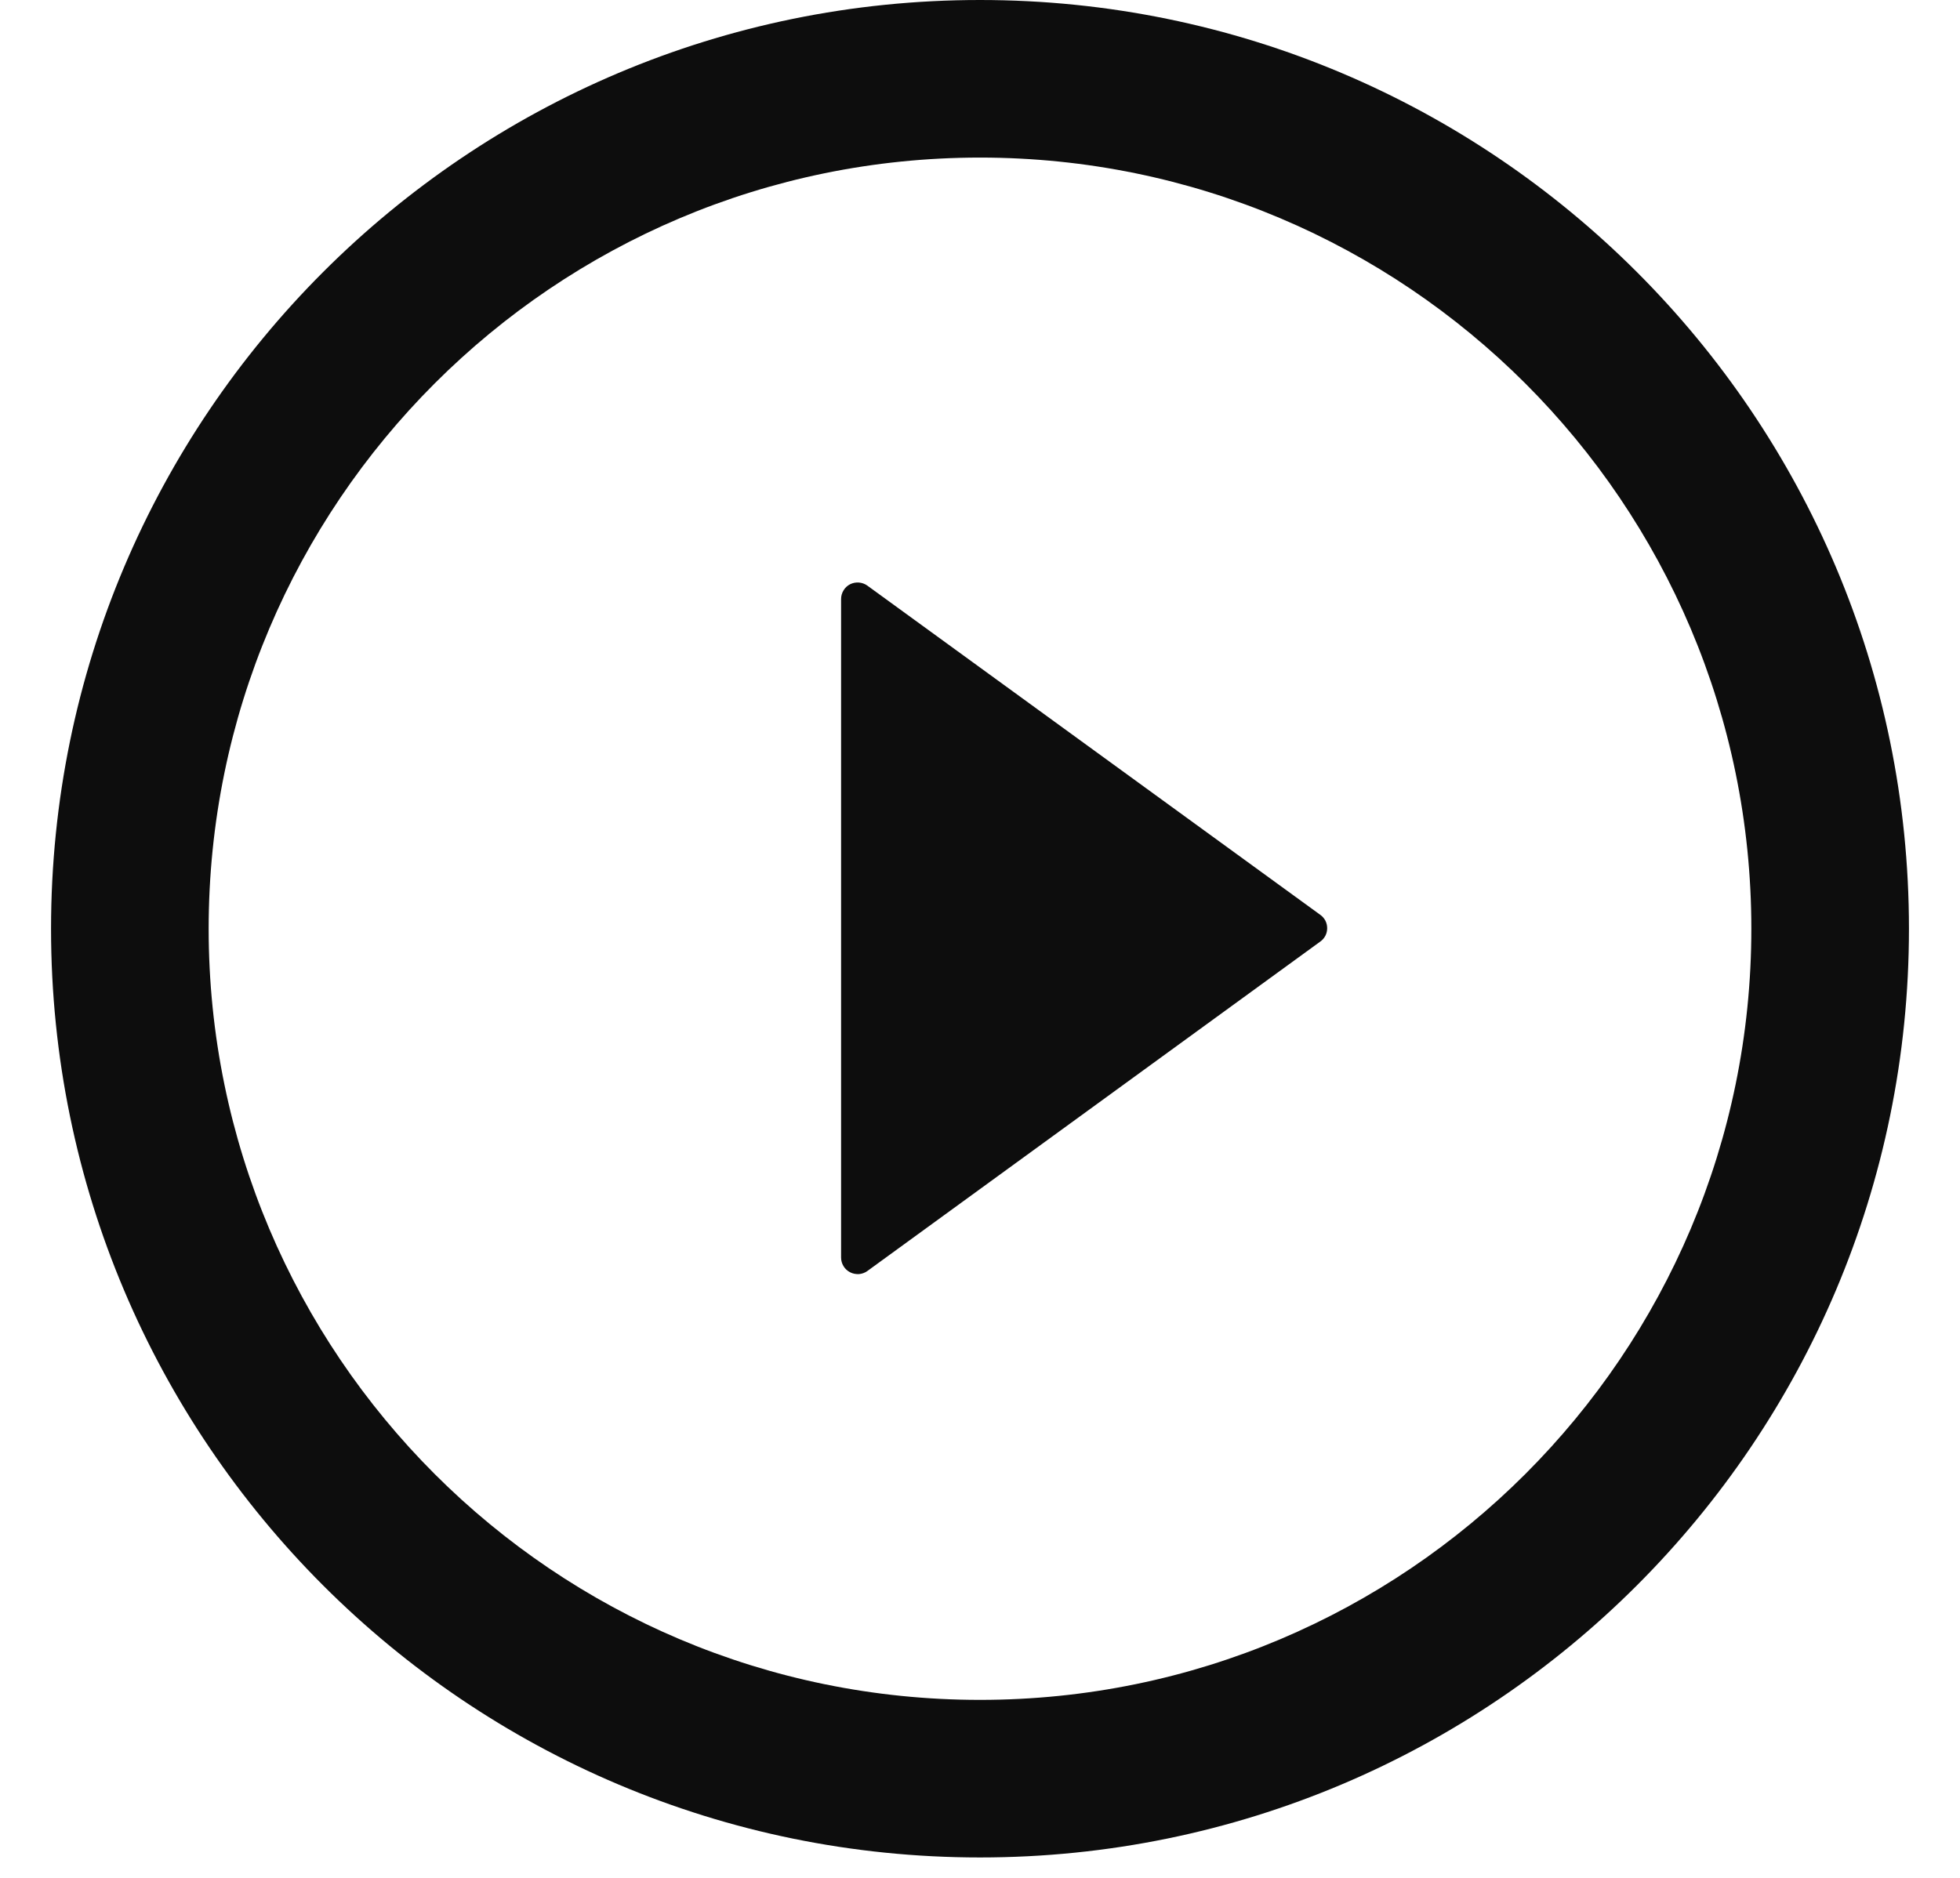 <svg width="24" height="23" viewBox="0 0 24 23" fill="none" xmlns="http://www.w3.org/2000/svg">
<path d="M12 0C5.718 0 0.625 5.093 0.625 11.375C0.625 17.657 5.718 22.75 12 22.75C18.282 22.75 23.375 17.657 23.375 11.375C23.375 5.093 18.282 0 12 0ZM12 20.82C6.785 20.82 2.555 16.59 2.555 11.375C2.555 6.16 6.785 1.93 12 1.93C17.215 1.93 21.445 6.16 21.445 11.375C21.445 16.59 17.215 20.82 12 20.82Z" fill="#0D0D0D"/>
<path d="M16.167 11.205L10.621 7.173C10.591 7.151 10.555 7.138 10.518 7.135C10.48 7.132 10.443 7.139 10.409 7.156C10.376 7.173 10.348 7.199 10.329 7.231C10.309 7.263 10.299 7.3 10.299 7.338V15.402C10.299 15.439 10.309 15.476 10.329 15.508C10.348 15.54 10.376 15.566 10.41 15.583C10.443 15.6 10.48 15.607 10.518 15.605C10.555 15.602 10.591 15.589 10.621 15.567L16.167 11.532C16.193 11.514 16.214 11.489 16.229 11.461C16.244 11.432 16.251 11.401 16.251 11.369C16.251 11.336 16.244 11.305 16.229 11.276C16.214 11.248 16.193 11.223 16.167 11.205Z" fill="#0D0D0D"/>
</svg>
